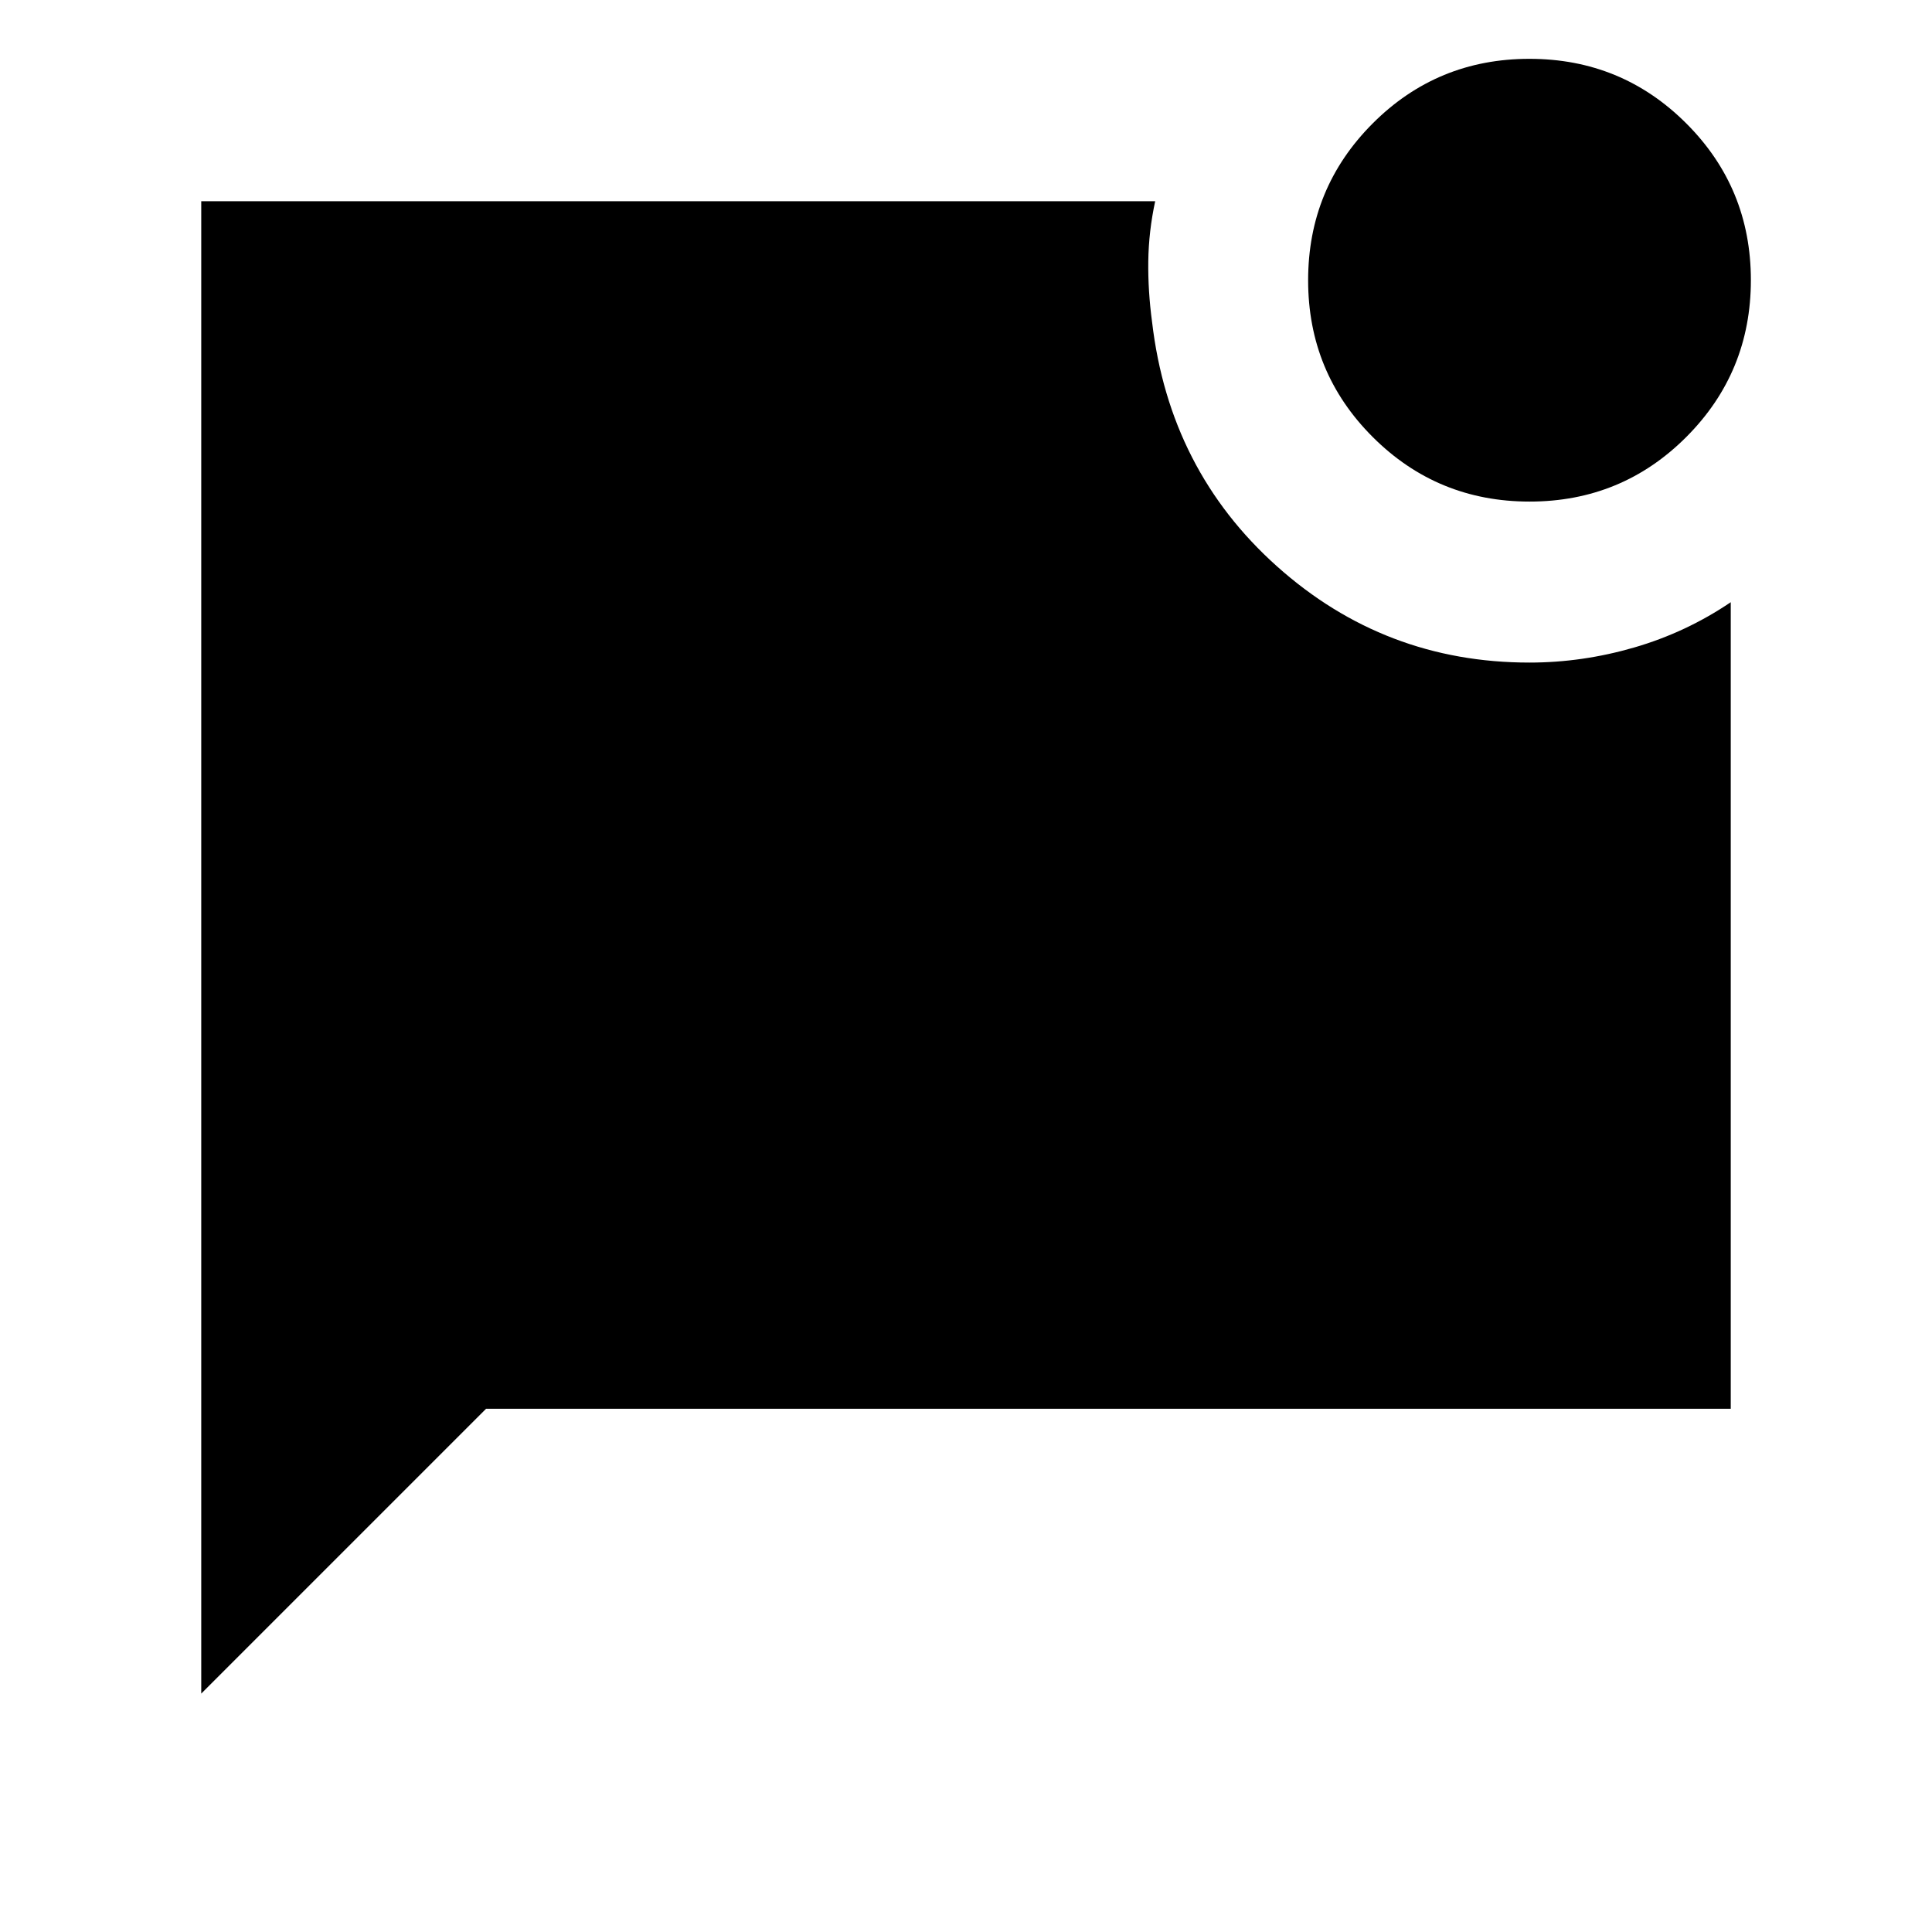 <svg xmlns="http://www.w3.org/2000/svg" height="24" viewBox="0 -960 960 960" width="24"><path d="M760.045-710.769q-45.814 0-77.929-32.07-32.115-32.069-32.115-77.884 0-45.814 32.07-77.929t77.884-32.115q45.814 0 77.929 32.07t32.115 77.884q0 45.814-32.07 77.929t-77.884 32.115ZM100.001-118.464v-741.535h474q-3.231 15-3.423 29.807-.193 14.808 1.884 30.192 8.615 73.616 62.077 121.424Q688-630.769 760-630.769q26.23 0 52.038-7.499 25.807-7.5 47.961-22.5v400.767h-618.46L100.001-118.464Z"/></svg>